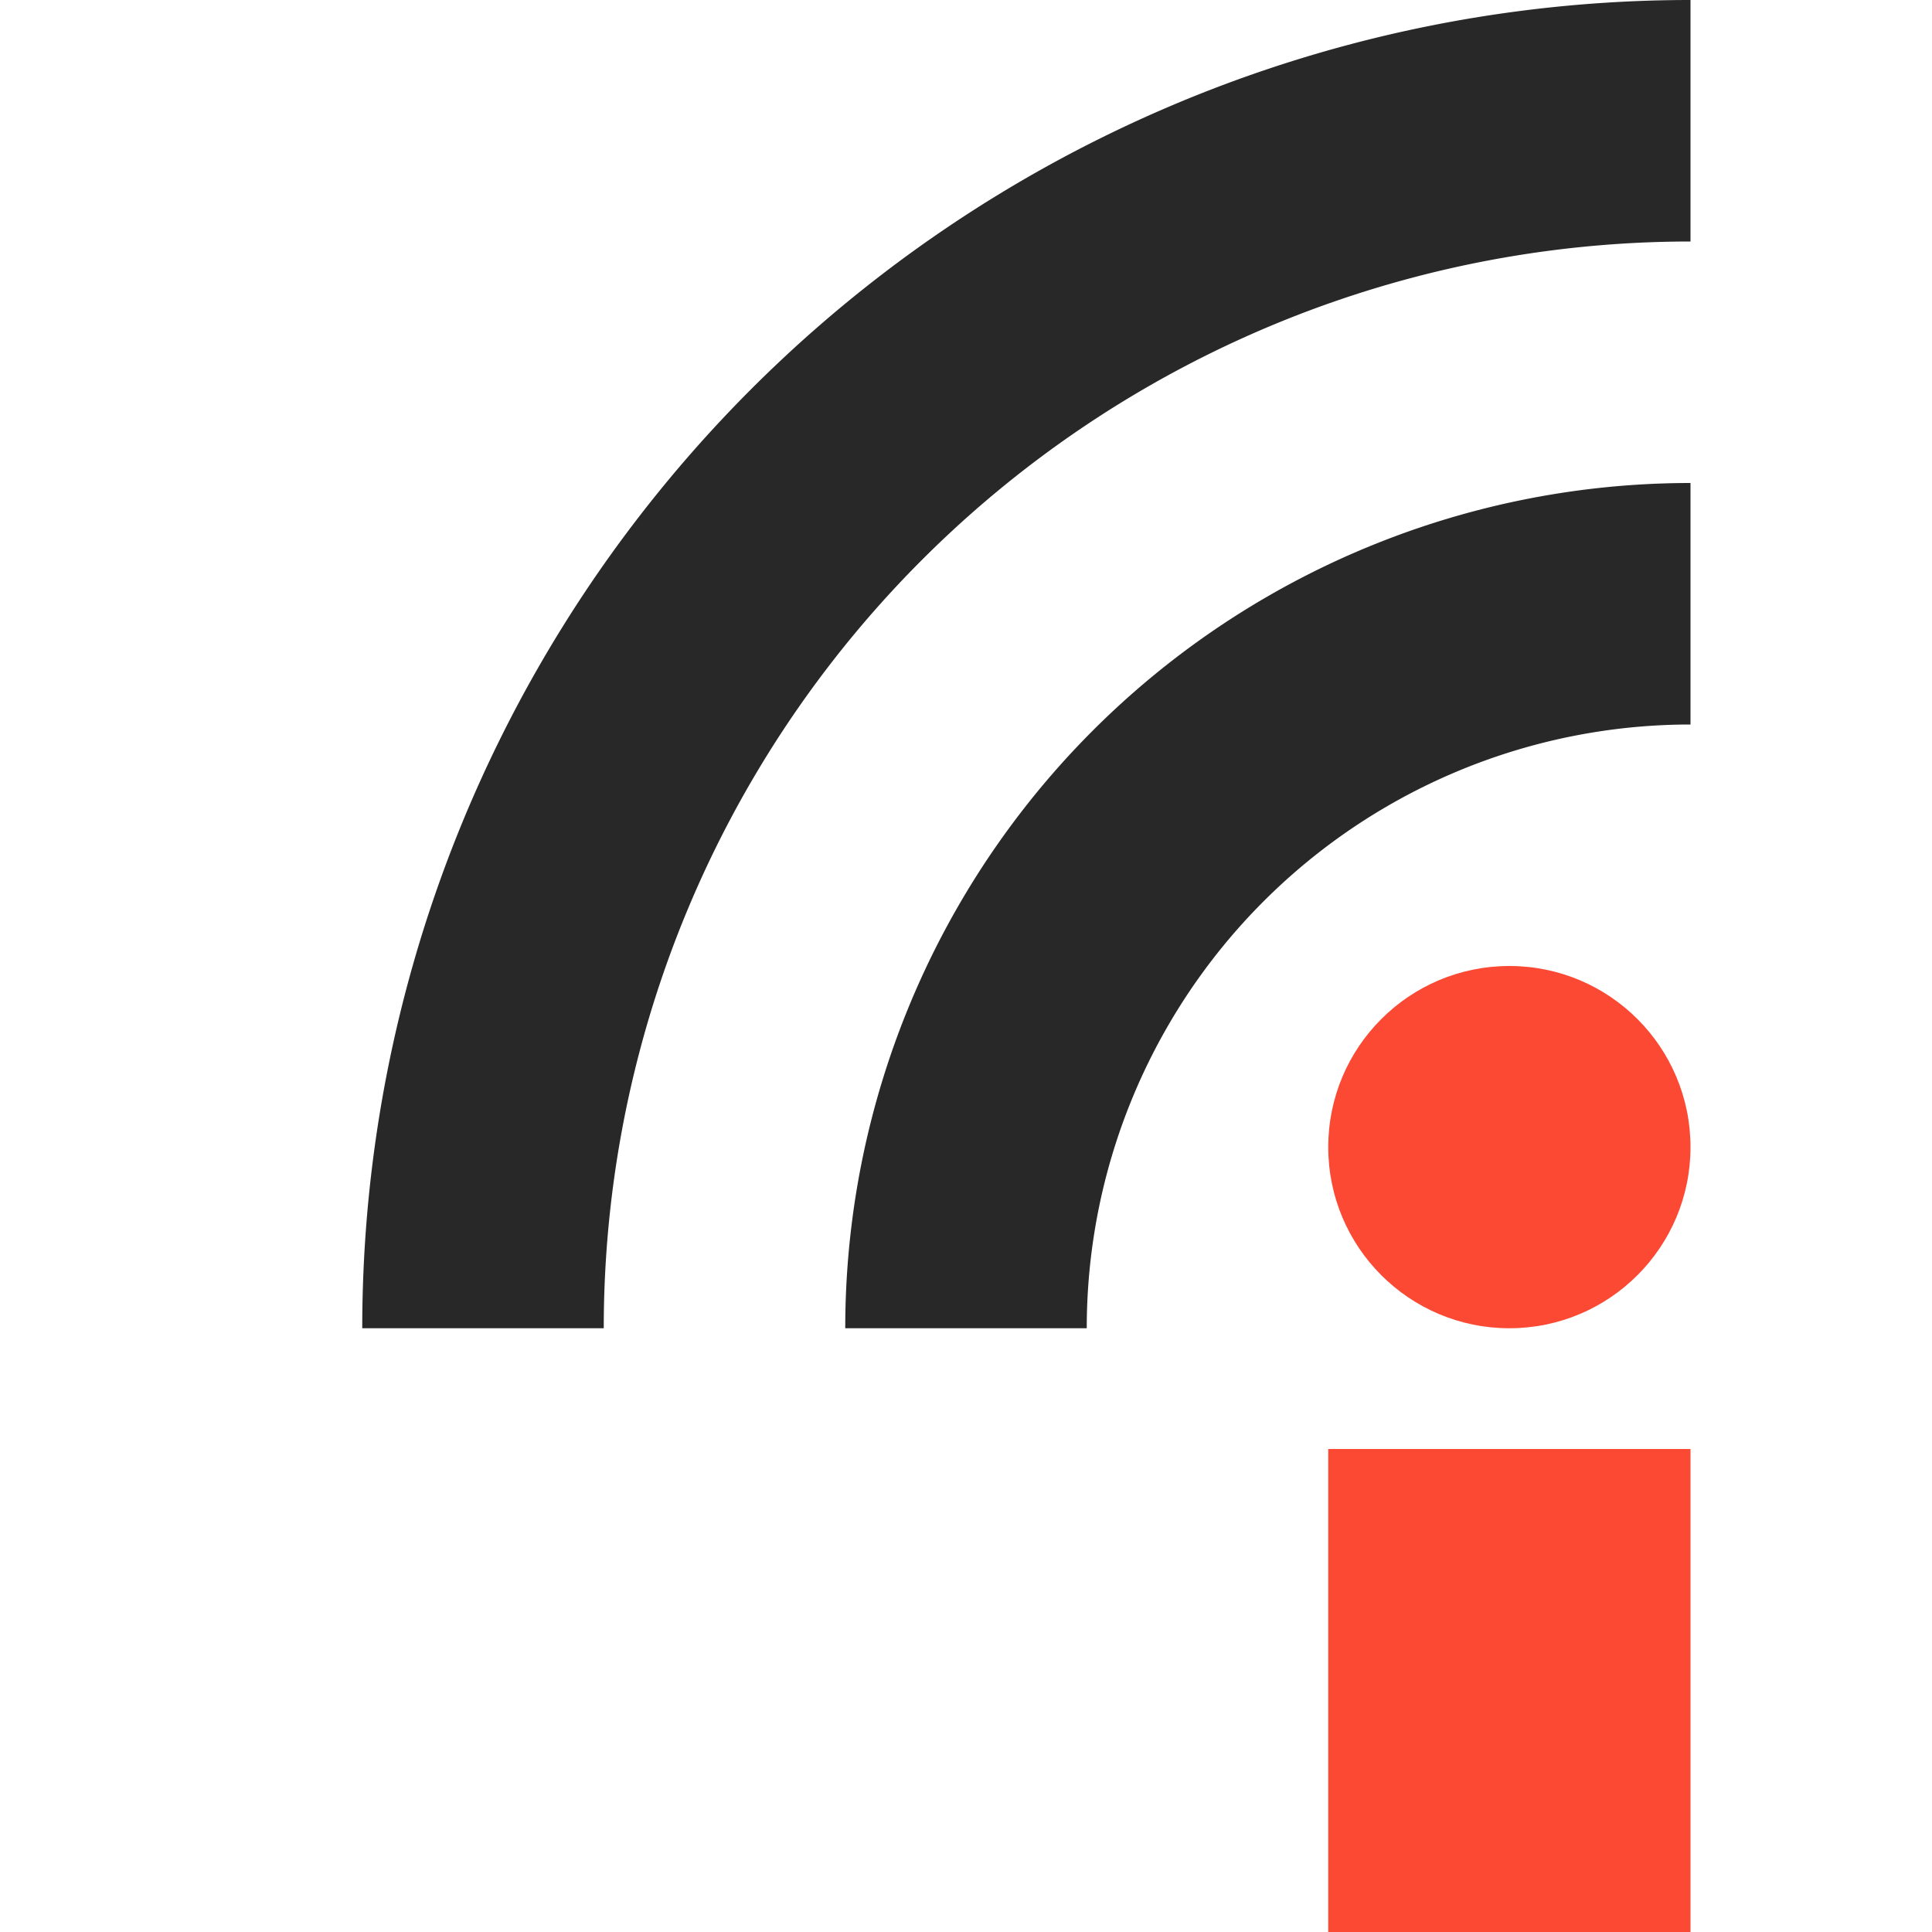 <svg width="16" height="16" version="1.1" xmlns="http://www.w3.org/2000/svg">
  <defs>
    <style id="current-color-scheme" type="text/css">.ColorScheme-Text { color:#282828; } .ColorScheme-Highlight { color:#458588; } .ColorScheme-NeutralText { color:#fe8019; } .ColorScheme-PositiveText { color:#689d6a; } .ColorScheme-NegativeText { color:#fb4934; }</style>
  </defs>
  <rect class="ColorScheme-NegativeText" x="11" y="12" width="3" height="4" fill="currentColor"/>
  <circle class="ColorScheme-NegativeText" cx="12.5" cy="9.5" r="1.5" fill="currentColor"/>
  <path class="ColorScheme-Text" d="m4 11a10 10 0 0 1 10-10" fill="none" stroke="currentColor" stroke-width="2"/>
  <path class="ColorScheme-Text" d="m8 11a6 6 0 0 1 6-6" fill="none" stroke="currentColor" stroke-width="2"/>
</svg>
